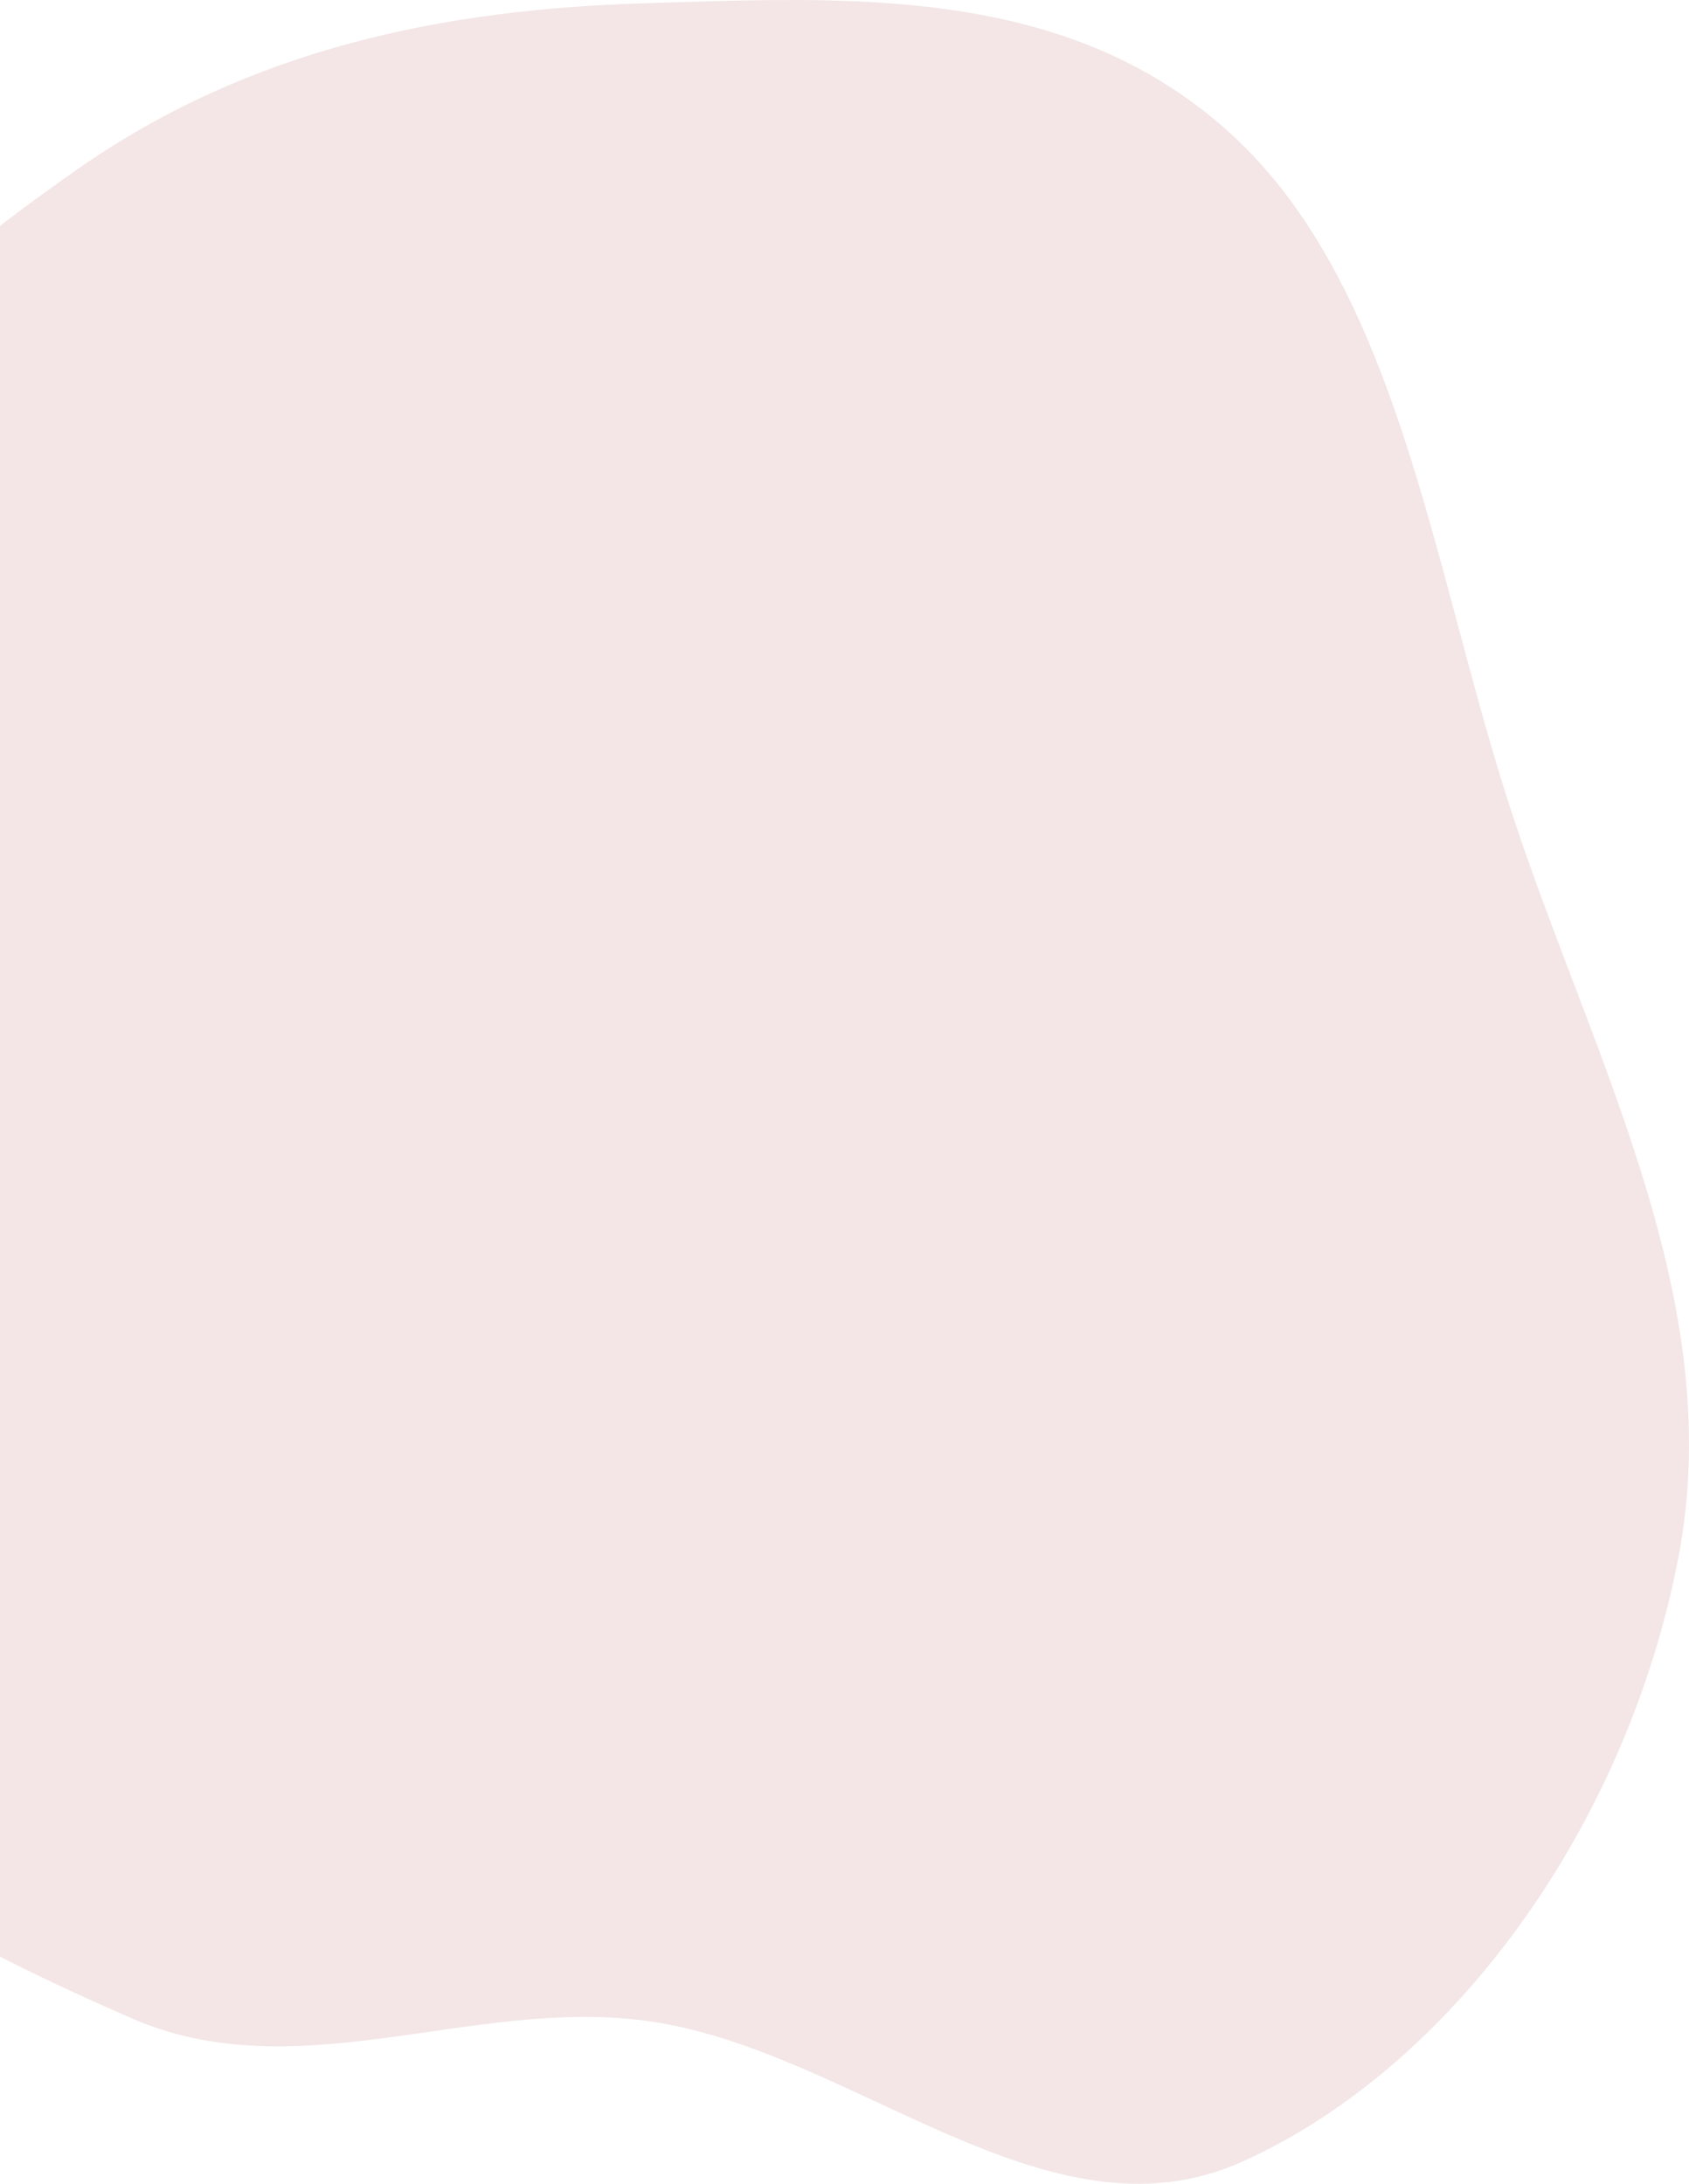<svg width="246" height="318" viewBox="0 0 246 318" fill="none" xmlns="http://www.w3.org/2000/svg">
<path fill-rule="evenodd" clip-rule="evenodd" d="M93.852 0.478C123.519 -0.416 155.438 -2.335 179.337 19.548C203.18 41.379 208.413 80.944 219.193 115.243C230.781 152.118 251.862 188.262 244.461 226.769C236.9 266.114 211.435 301.113 180.836 314.819C152.37 327.57 123.944 298.13 93.852 294.233C68.447 290.942 43.193 304.427 19.103 293.871C-11.253 280.57 -44.195 263.334 -58.5 227.473C-73.423 190.062 -69.337 143.679 -56.122 105.287C-43.538 68.727 -16.549 44.094 11.326 24.614C36.58 6.965 64.892 1.351 93.852 0.478Z" fill="#940202" fill-opacity="0.1"/>
</svg>
